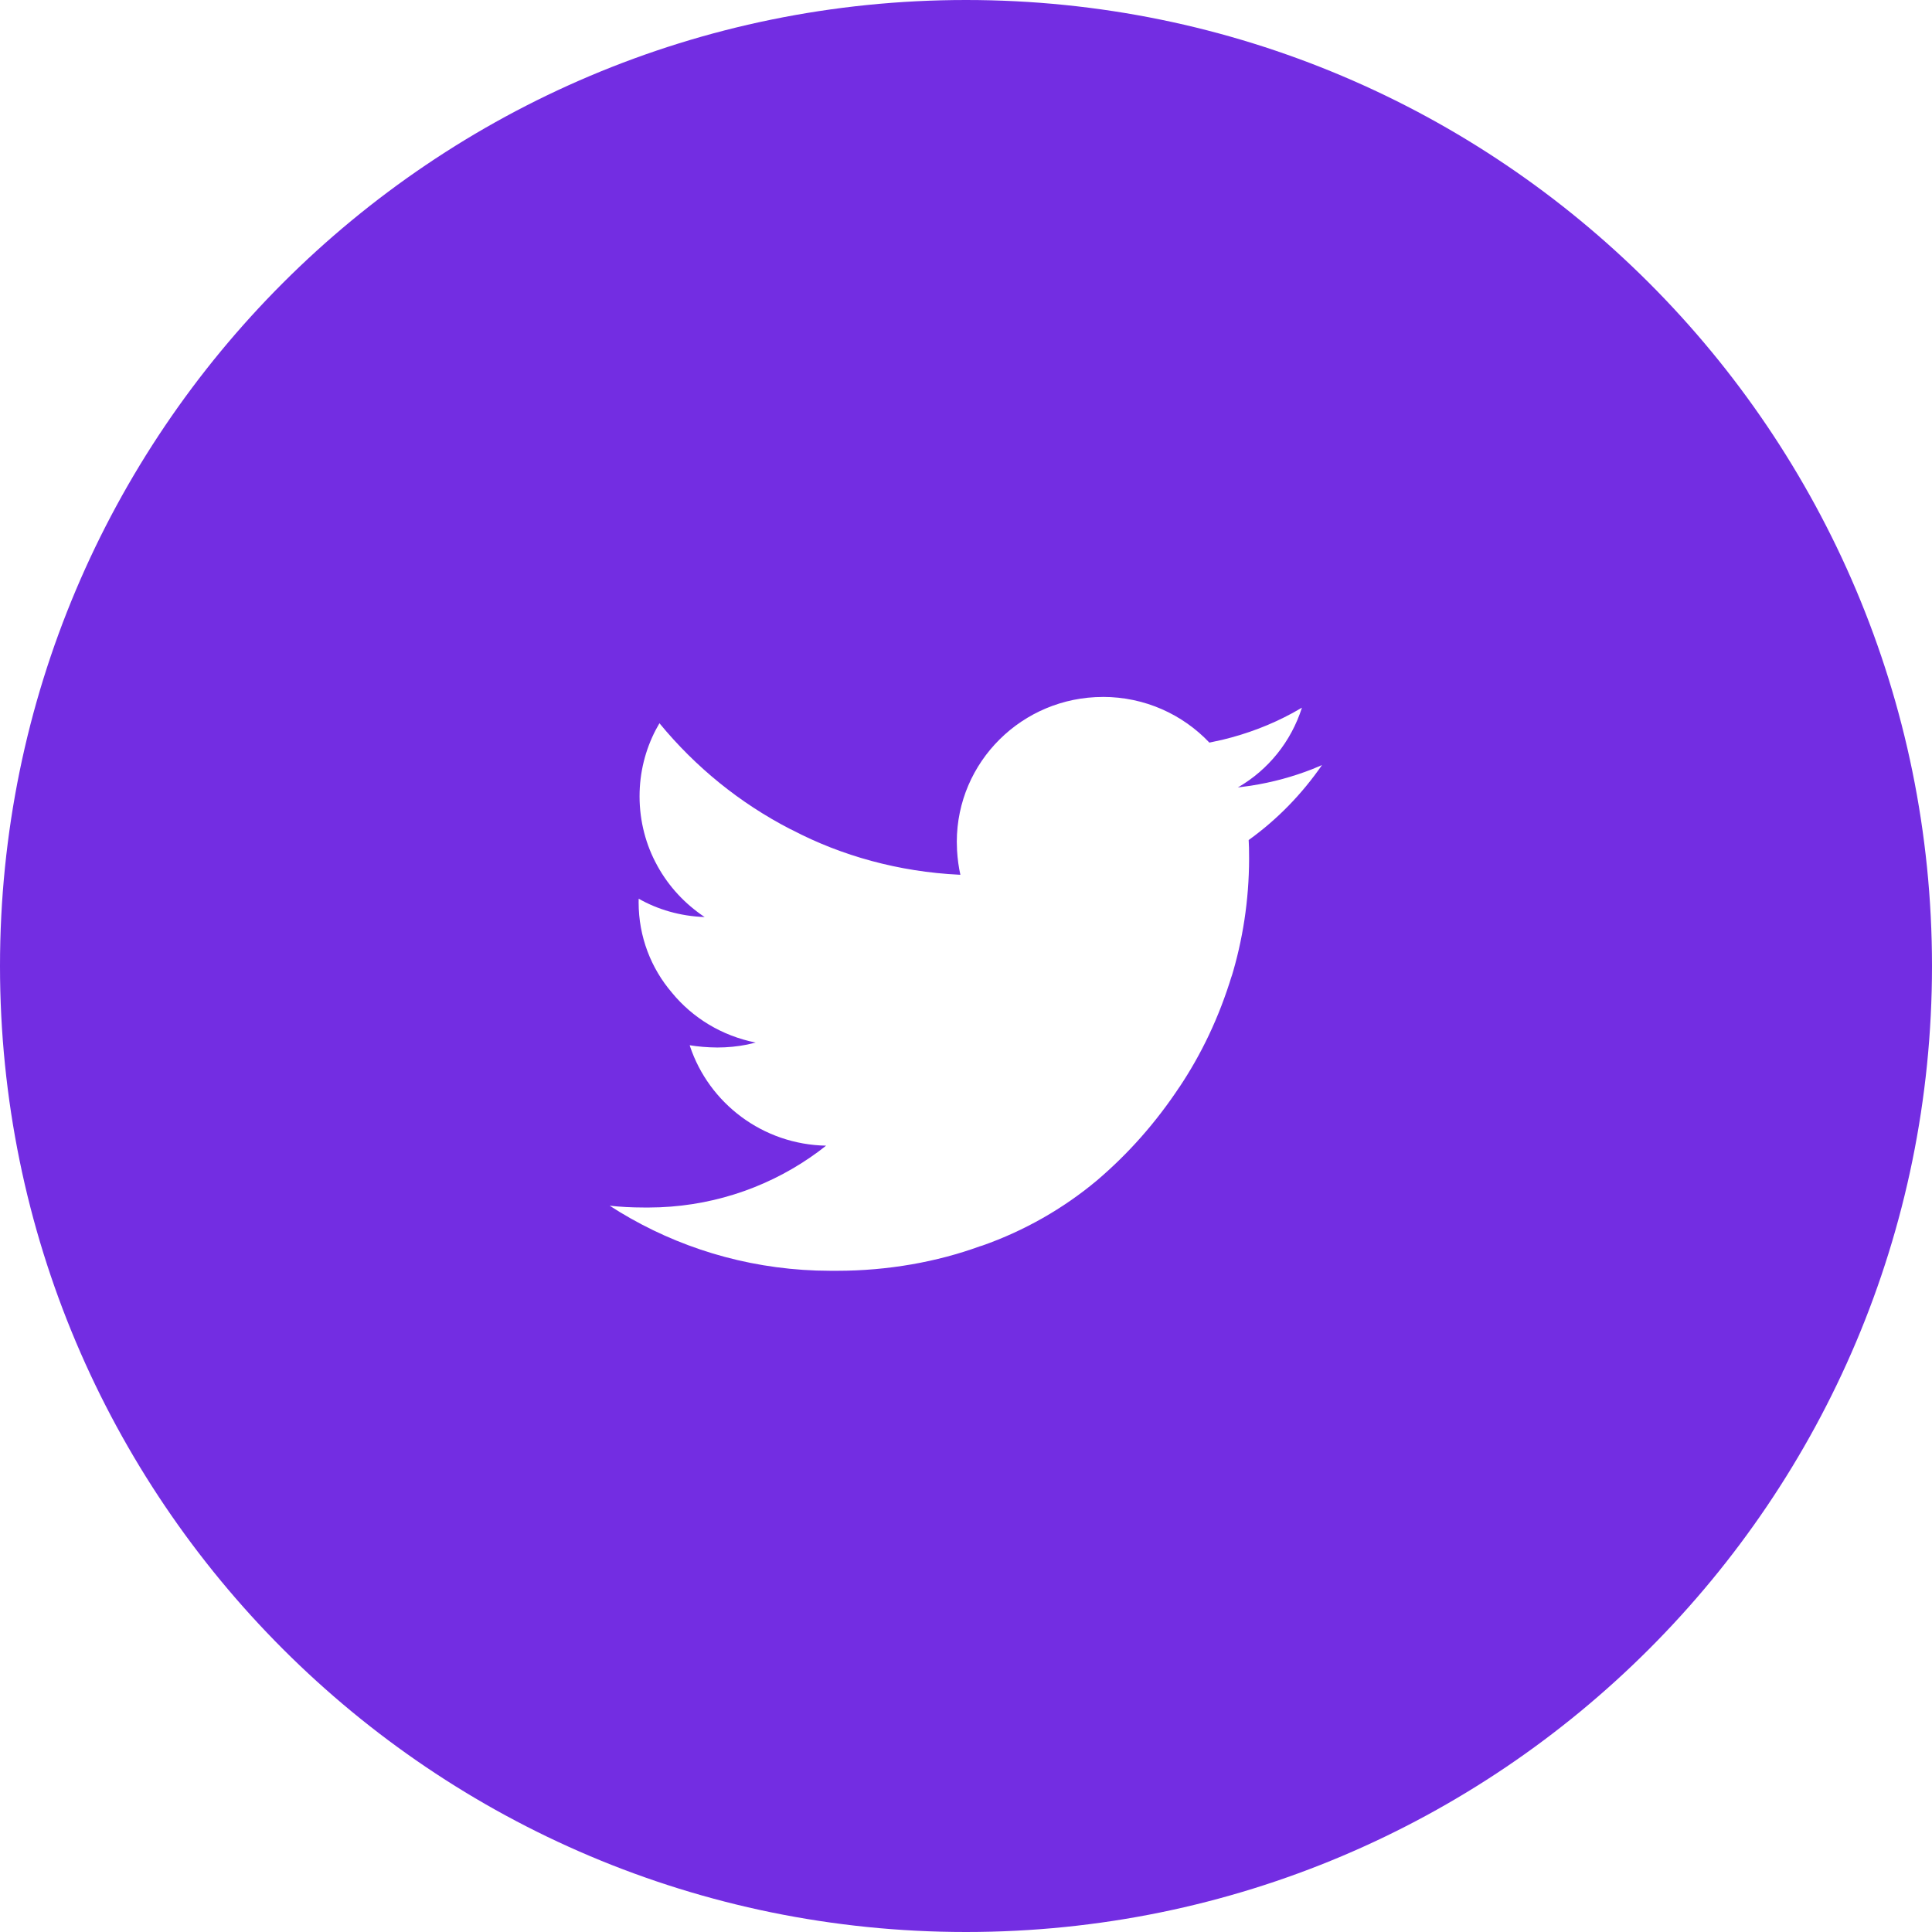<svg height="54" viewBox="0 0 54 54" width="54" xmlns="http://www.w3.org/2000/svg"><path d="m27 0c14.912 0 27 12.088 27 27s-12.088 27-27 27-27-12.088-27-27 12.088-27 27-27zm3.827 19.48c-2.253 0-4.081 1.811-4.084 4.046l.007.244c.014.241.046.472.093.68l-.026-.001c-1.701-.081-3.304-.533-4.666-1.246l-.064-.03c-1.407-.726-2.644-1.729-3.655-2.958l-.104.186c-.289.556-.452 1.187-.452 1.856 0 .708.183 1.373.492 1.931l.011.021c.314.568.762 1.053 1.316 1.423-.682-.024-1.314-.211-1.844-.513v.047c-.001.019-.001.037-.001.056 0 .964.351 1.846.929 2.521l.005.007c.576.699 1.386 1.2 2.338 1.39l-.237.056c-.27.054-.55.082-.836.082-.274-.002-.54-.025-.771-.063l.008.029c.532 1.59 2.028 2.745 3.806 2.778l-.001-.001-.229.176c-1.245.916-2.767 1.48-4.419 1.547l-.332.007c-.03 0-.06-.001-.085-.001h-.044c-.331 0-.658-.018-.94-.05l-.015-.009.292.184c1.611.978 3.488 1.567 5.498 1.637l.404.007h.171c1.432 0 2.804-.25 3.993-.683l.073-.022c1.18-.415 2.262-1.036 3.186-1.807l.016-.013c.878-.748 1.648-1.616 2.314-2.624l-.027.043c.629-.938 1.126-1.972 1.486-3.157l-.022.082c.324-1.054.499-2.173.502-3.333 0-.234-.004-.409-.012-.526l.024-.017c.779-.565 1.457-1.258 2.024-2.076l-.001-.001-.267.112c-.539.211-1.108.368-1.716.463l-.369.05.019-.01c.832-.486 1.469-1.264 1.775-2.221l-.001.001-.26.148c-.602.327-1.254.579-1.965.75l-.361.078c-.747-.787-1.804-1.277-2.976-1.277z" fill="#732de2" fill-rule="evenodd"/></svg>